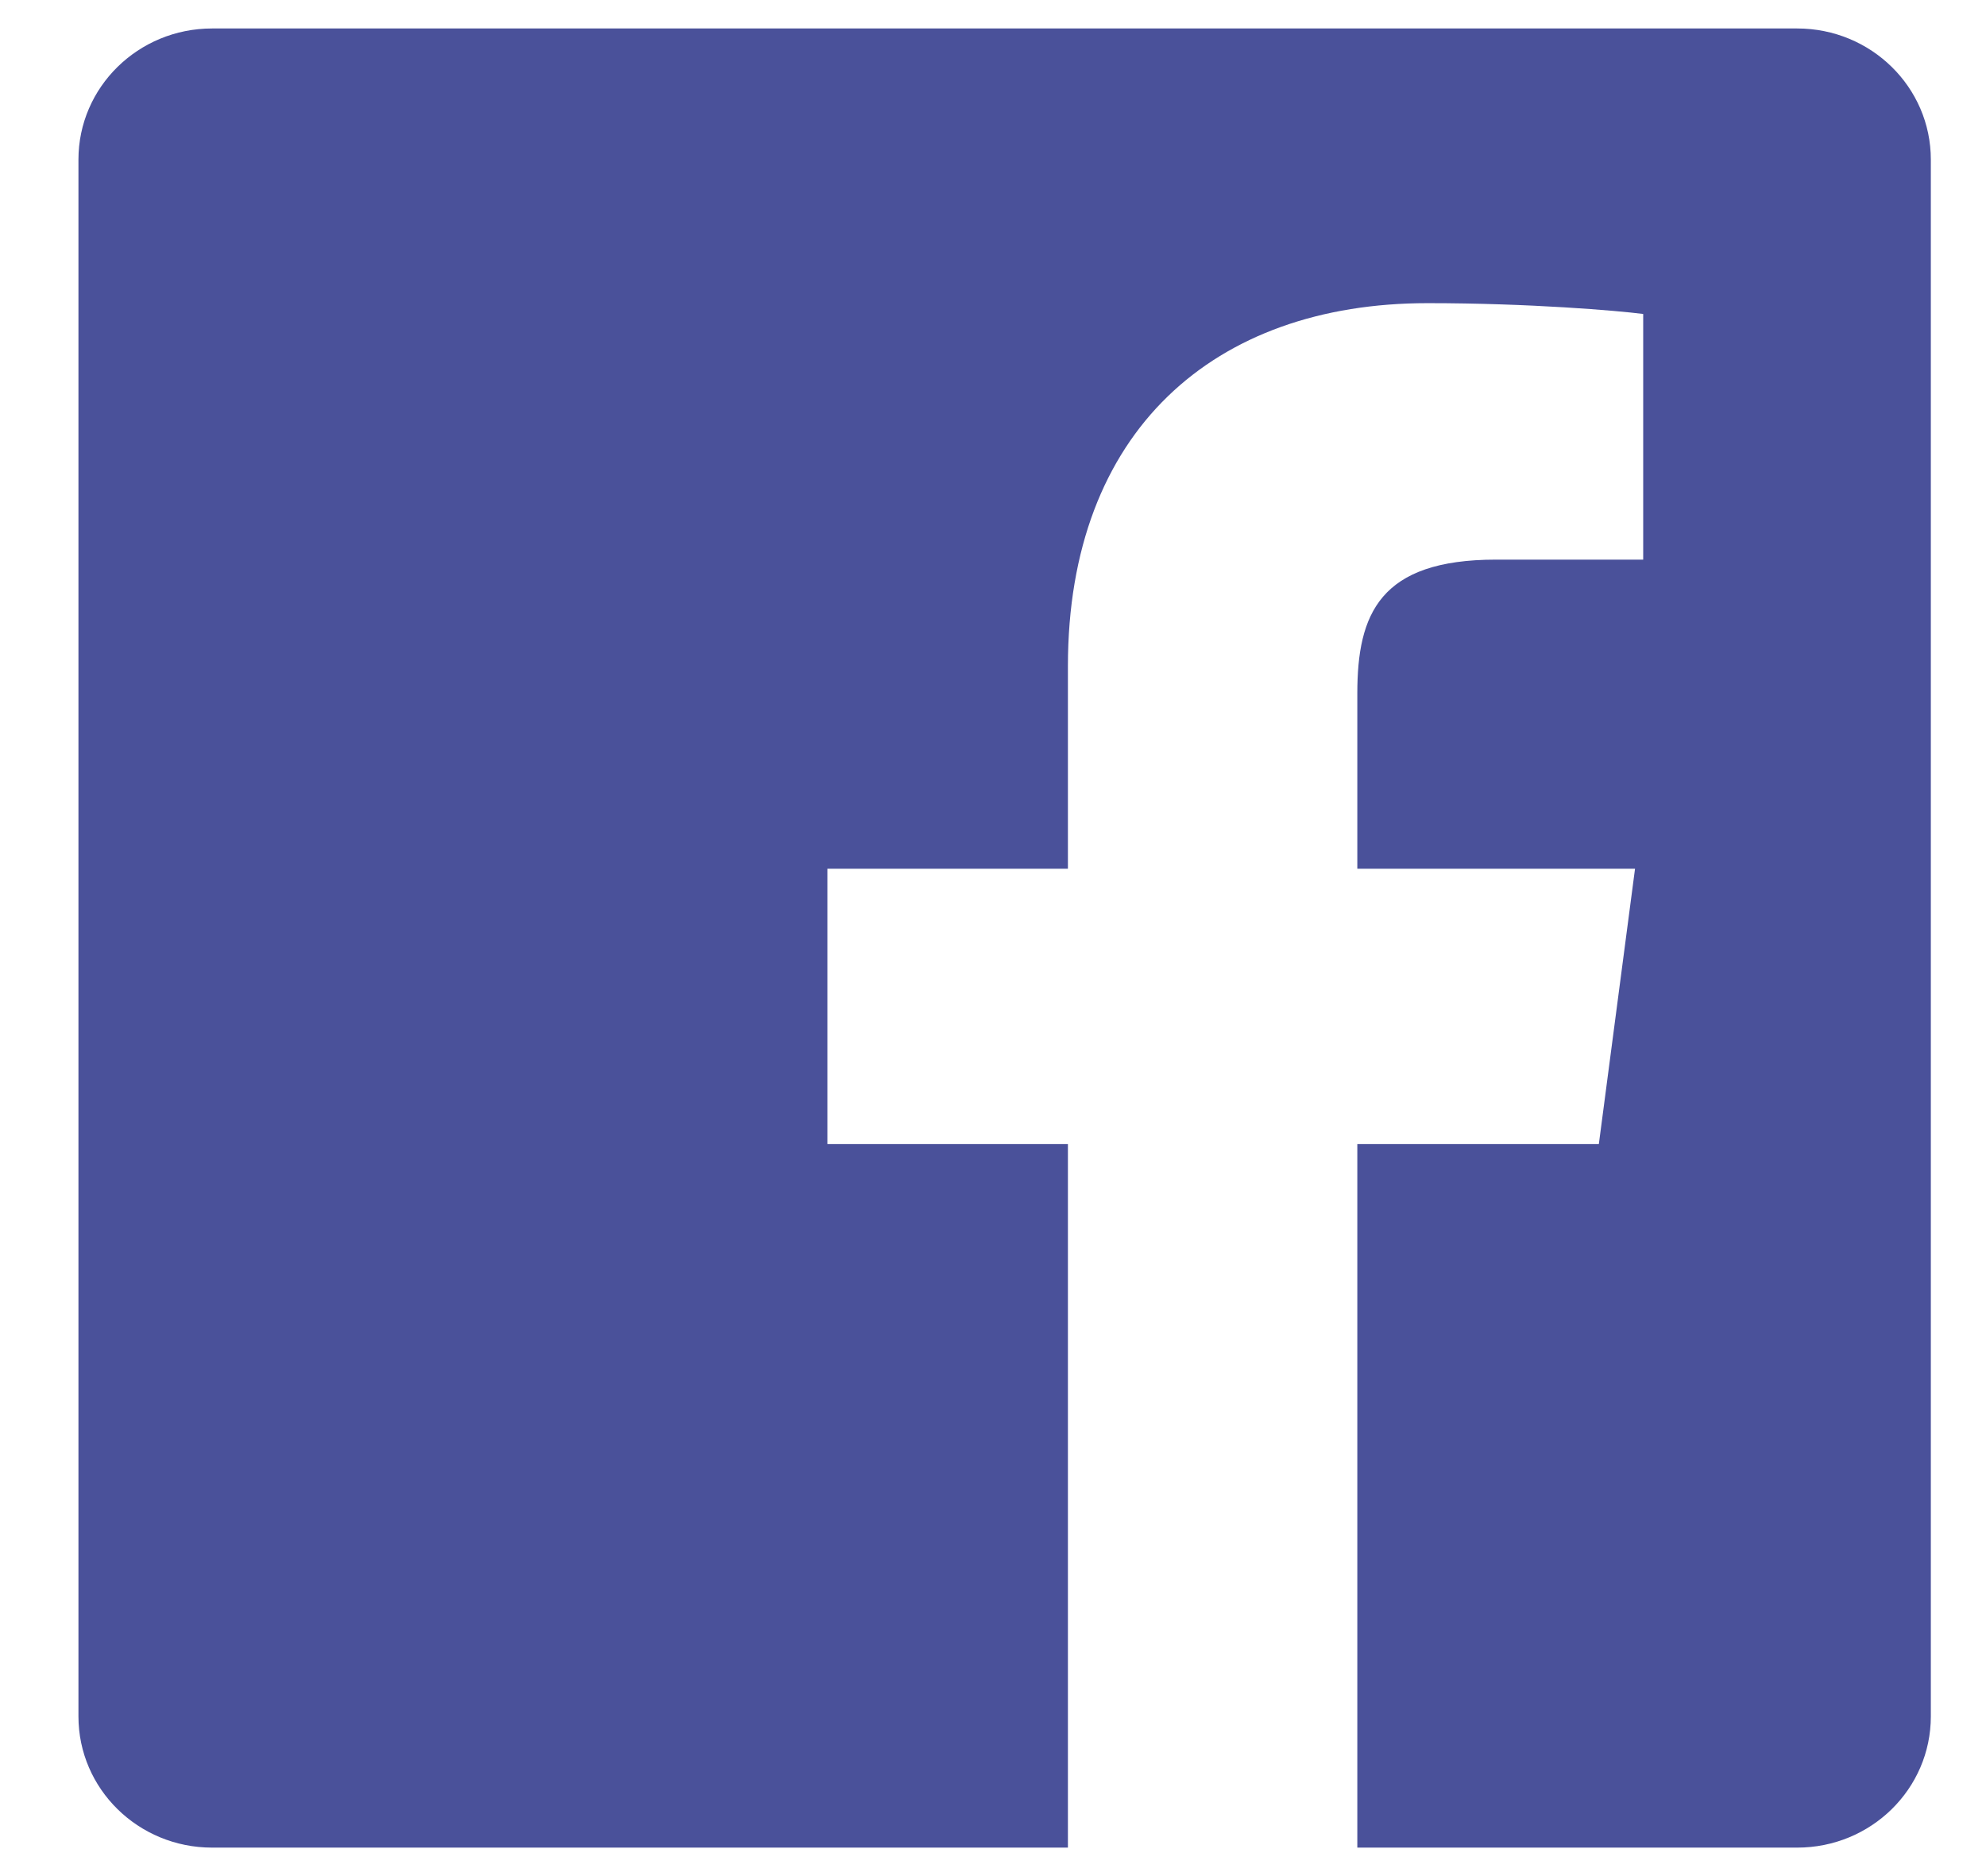 <svg width="18" height="17" viewBox="0 0 18 17" fill="none" xmlns="http://www.w3.org/2000/svg">
<path d="M16.289 0.258H1.922C1.253 0.258 0.711 0.79 0.711 1.446V15.553C0.711 16.21 1.253 16.742 1.922 16.742H9.679V10.367H7.499V7.872H9.679V6.036C9.679 3.906 11.003 2.747 12.938 2.747C13.864 2.747 14.661 2.815 14.893 2.845V5.071H13.559C12.506 5.071 12.302 5.562 12.302 6.283V7.872H14.819L14.491 10.367H12.302V16.742H16.289C16.958 16.742 17.5 16.21 17.5 15.553V1.446C17.5 0.79 16.958 0.258 16.289 0.258V0.258Z" fill="#4A519A"/>
</svg>
